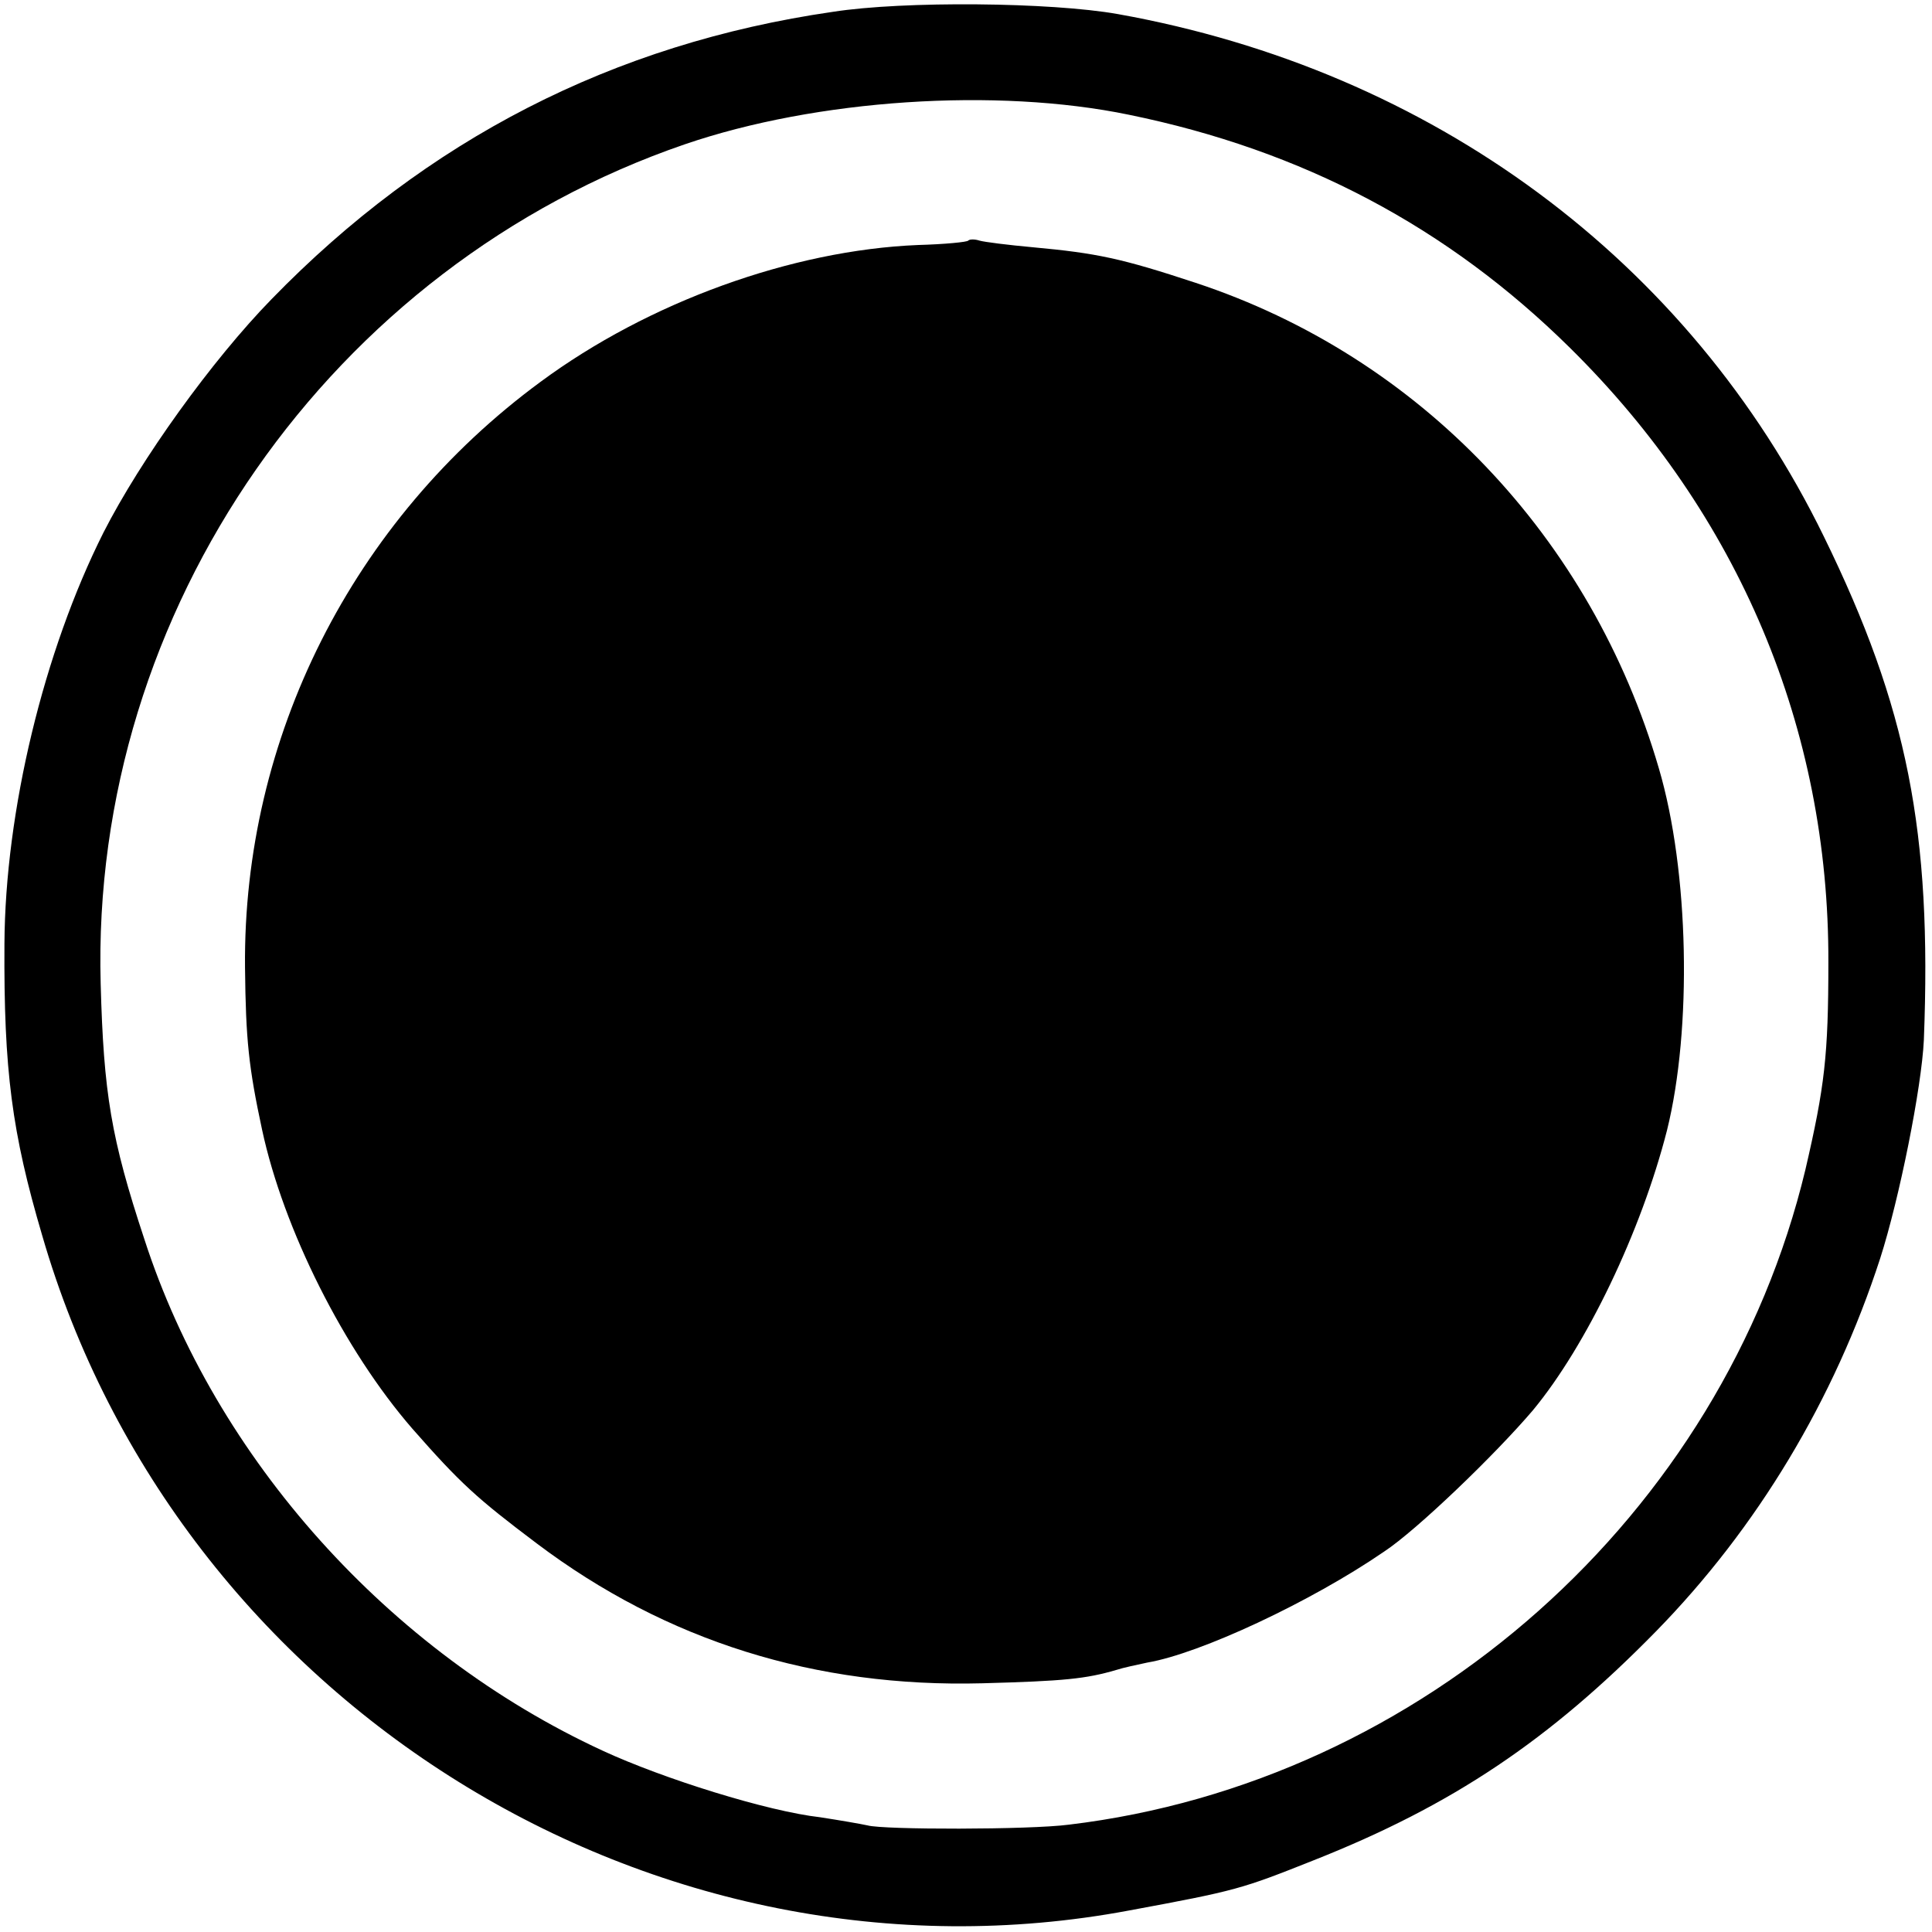 <?xml version="1.0" standalone="no"?>
<!DOCTYPE svg PUBLIC "-//W3C//DTD SVG 20010904//EN"
 "http://www.w3.org/TR/2001/REC-SVG-20010904/DTD/svg10.dtd">
<svg version="1.0" xmlns="http://www.w3.org/2000/svg"
 width="261pt" height="261pt" viewBox="0 0 261 261"
 preserveAspectRatio="xMidYMid meet">
<g transform="translate(0,261) scale(0.1,-0.1)"
fill="#000000" stroke="none">
<path d="M1125 2594 c-297 -43 -549 -173 -758 -388 -81 -83 -177 -217 -227
-315 -81 -161 -133 -377 -134 -556 -1 -171 10 -255 51 -394 183 -632 827
-1032 1468 -912 146 27 152 29 250 68 187 74 318 162 462 309 137 140 241 313
303 504 26 81 56 231 59 295 11 281 -22 449 -135 680 -182 373 -529 630 -954
706 -90 16 -289 18 -385 3z m400 -139 c235 -48 431 -152 596 -315 228 -225
350 -514 349 -830 0 -126 -5 -168 -31 -280 -112 -467 -518 -828 -995 -885 -53
-7 -251 -7 -272 -1 -9 2 -38 7 -64 11 -71 8 -212 52 -294 90 -288 133 -523
394 -619 691 -45 136 -55 197 -59 345 -14 505 311 970 789 1134 178 61 421 77
600 40z"/>
<path d="M1308 2285 c-1 -2 -32 -5 -68 -6 -170 -7 -364 -77 -510 -185 -254
-187 -402 -481 -399 -791 1 -98 5 -135 23 -219 29 -135 111 -298 203 -404 65
-74 87 -94 168 -155 175 -132 377 -195 602 -189 111 3 140 6 181 18 9 3 28 7
42 10 71 12 221 82 320 150 44 29 150 131 201 191 72 87 146 241 181 378 34
137 30 350 -11 489 -91 312 -323 556 -626 656 -100 33 -133 40 -220 48 -33 3
-65 7 -72 9 -6 2 -13 2 -15 0z"/>
</g>
</svg>
